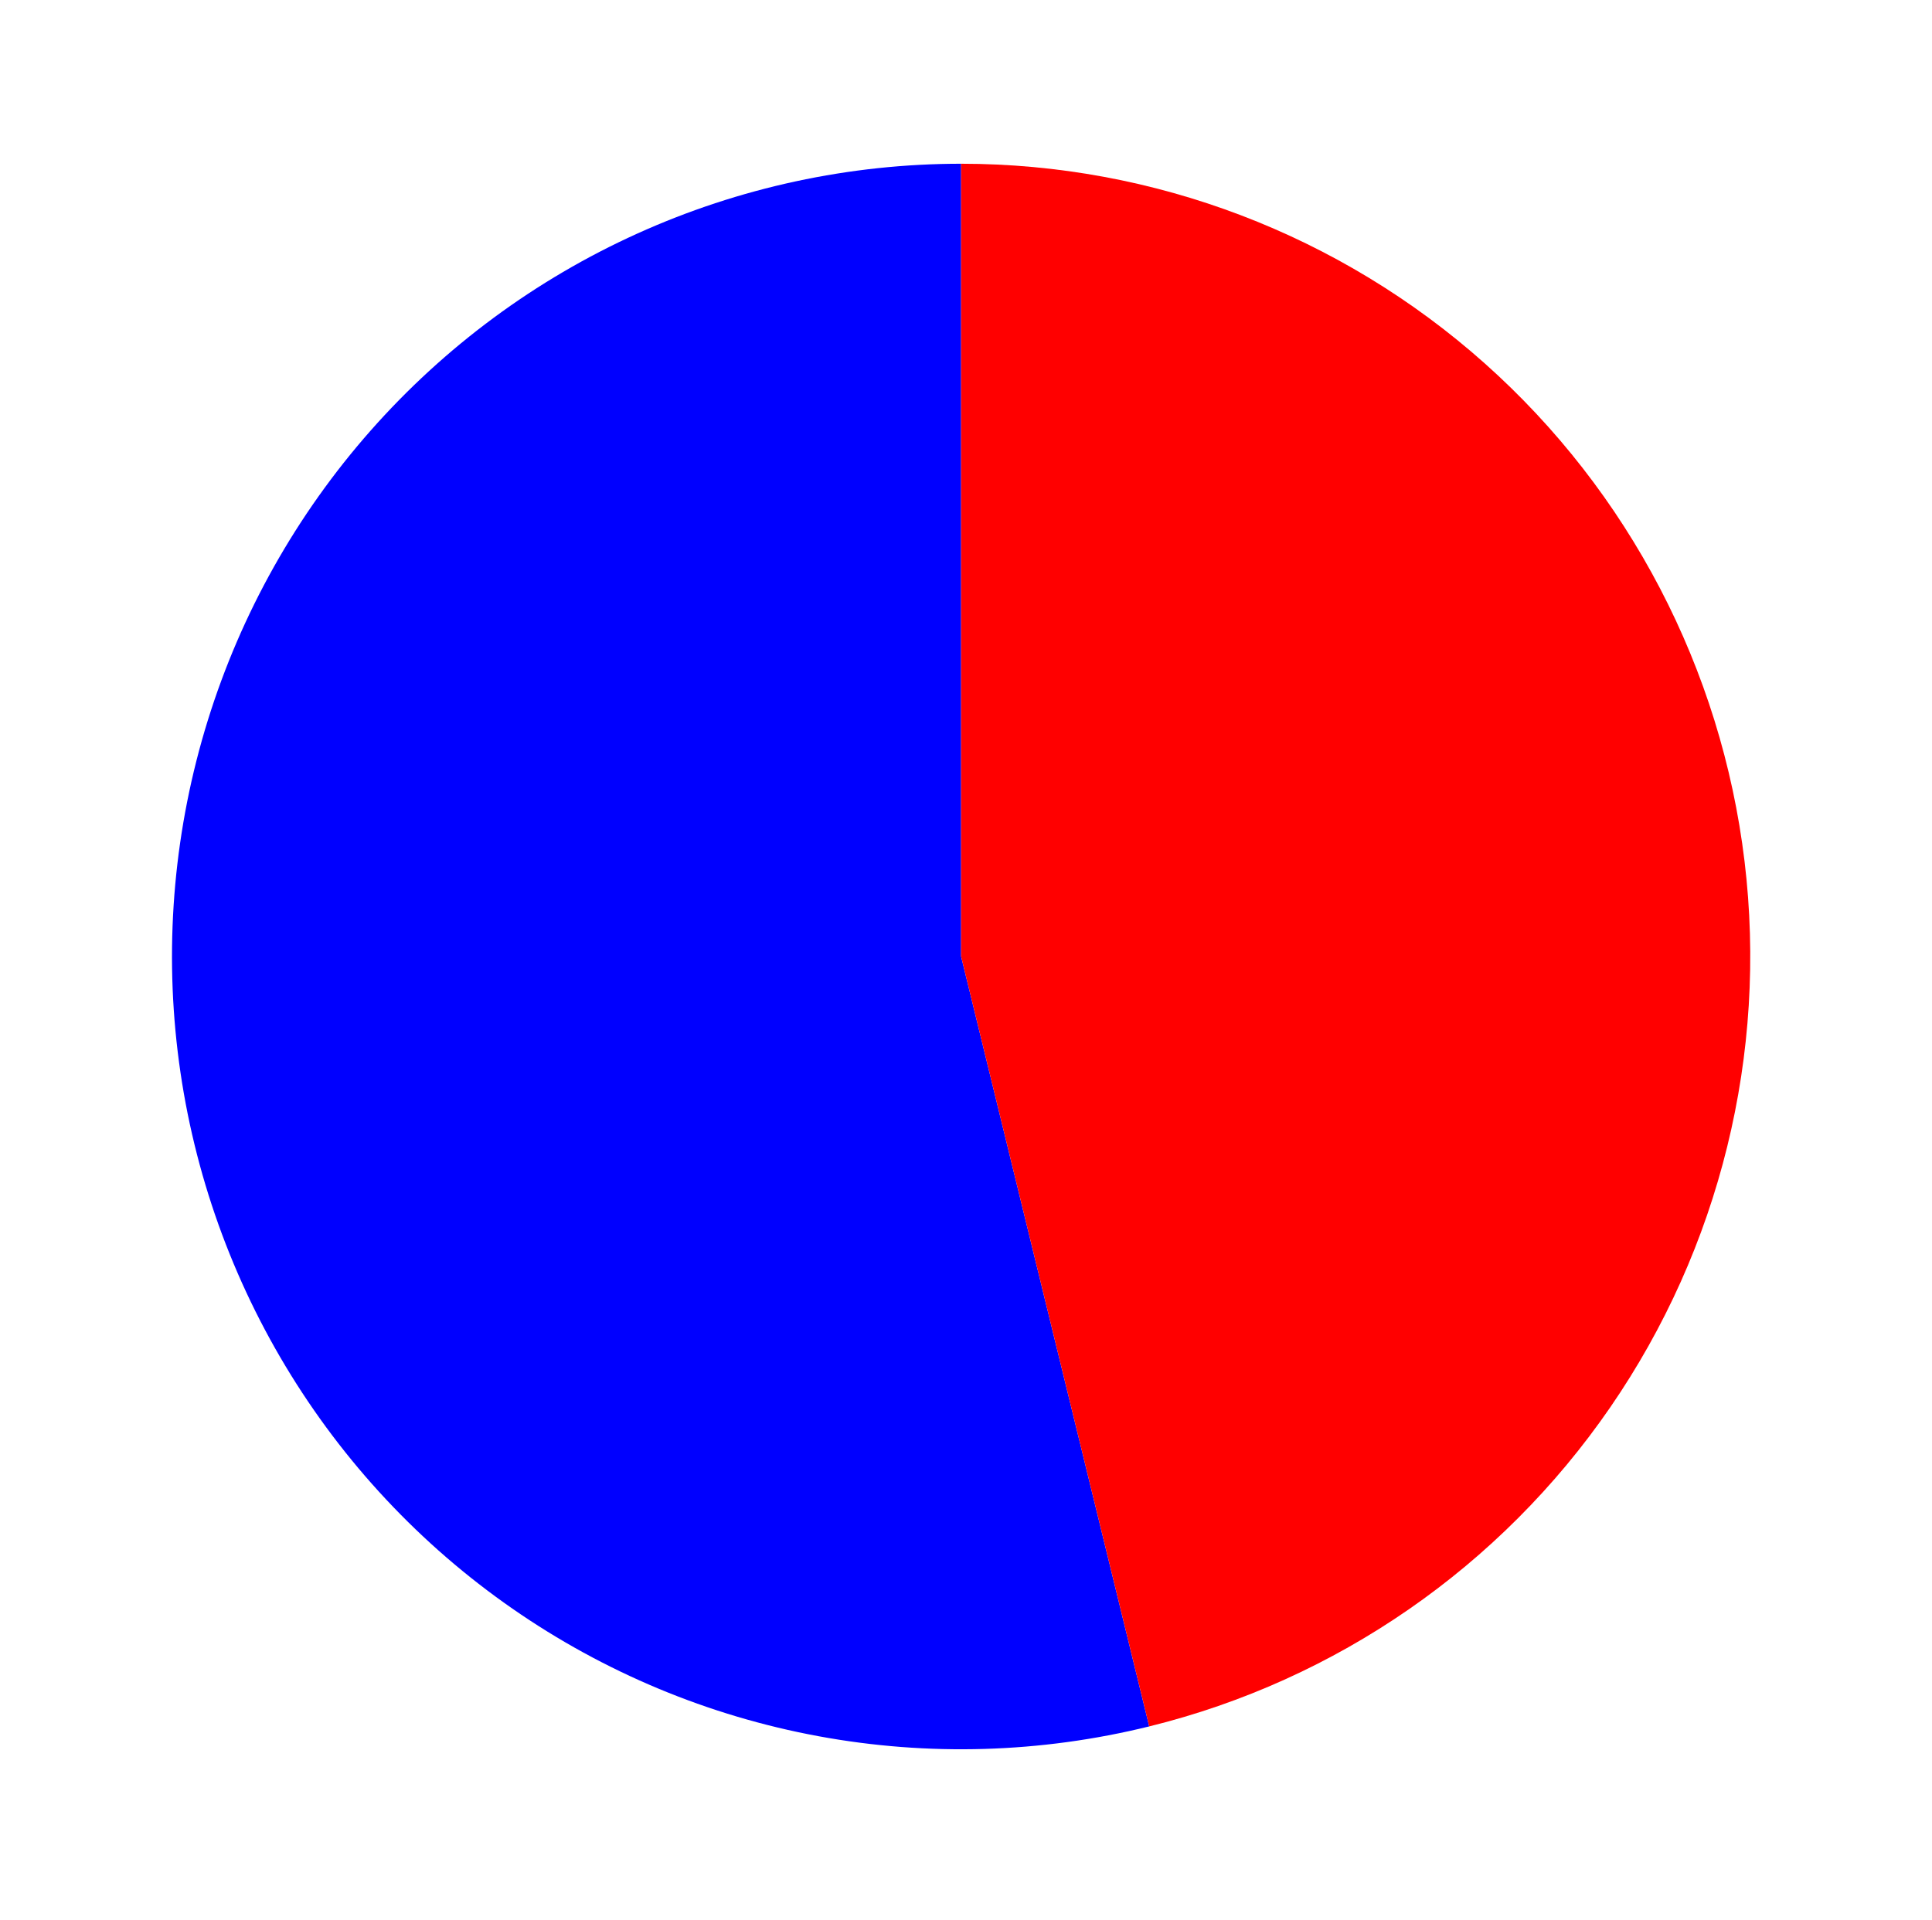 <?xml version="1.0" encoding="utf-8" standalone="no"?>
<!DOCTYPE svg PUBLIC "-//W3C//DTD SVG 1.1//EN"
  "http://www.w3.org/Graphics/SVG/1.1/DTD/svg11.dtd">
<svg xmlns:xlink="http://www.w3.org/1999/xlink" width="165.353pt" height="164.379pt" viewBox="0 0 165.353 164.379" xmlns="http://www.w3.org/2000/svg" version="1.1">
 <defs>
  <style type="text/css">*{stroke-linejoin: round; stroke-linecap: butt}</style>
 </defs>
 <g id="figure_1">
  <g id="patch_1">
   <path d="M -0 164.379 
L 165.353 164.379 
L 165.353 0 
L -0 0 
L -0 164.379 
z
" style="fill: none"/>
  </g>
  <g id="axes_1">
   <g id="patch_2">
    <path d="M 82.259 14.017 
C 72.706 14.017 63.26 16.054 54.548 19.993 
C 45.836 23.931 38.053 29.683 31.716 36.867 
C 25.379 44.05 20.631 52.504 17.785 61.668 
C 14.94 70.831 14.061 80.498 15.208 90.028 
C 16.355 99.558 19.502 108.736 24.439 116.954 
C 29.376 125.172 35.993 132.245 43.852 137.704 
C 51.71 143.163 60.632 146.885 70.028 148.623 
C 79.423 150.362 89.08 150.078 98.358 147.789 
L 82.259 81.881 
L 82.259 14.017 
z
" style="fill: #0000ff"/>
   </g>
   <g id="patch_3">
    <path d="M 98.358 147.789 
C 114.386 143.837 128.43 134.115 137.815 120.474 
C 147.2 106.833 151.291 90.198 149.31 73.734 
C 147.329 57.271 139.409 42.095 127.059 31.095 
C 114.708 20.096 98.763 14.017 82.259 14.017 
L 82.259 81.881 
L 98.358 147.789 
z
" style="fill: #ff0000"/>
   </g>
   <g id="matplotlib.axis_1"/>
   <g id="matplotlib.axis_2"/>
  </g>
 </g>
</svg>
